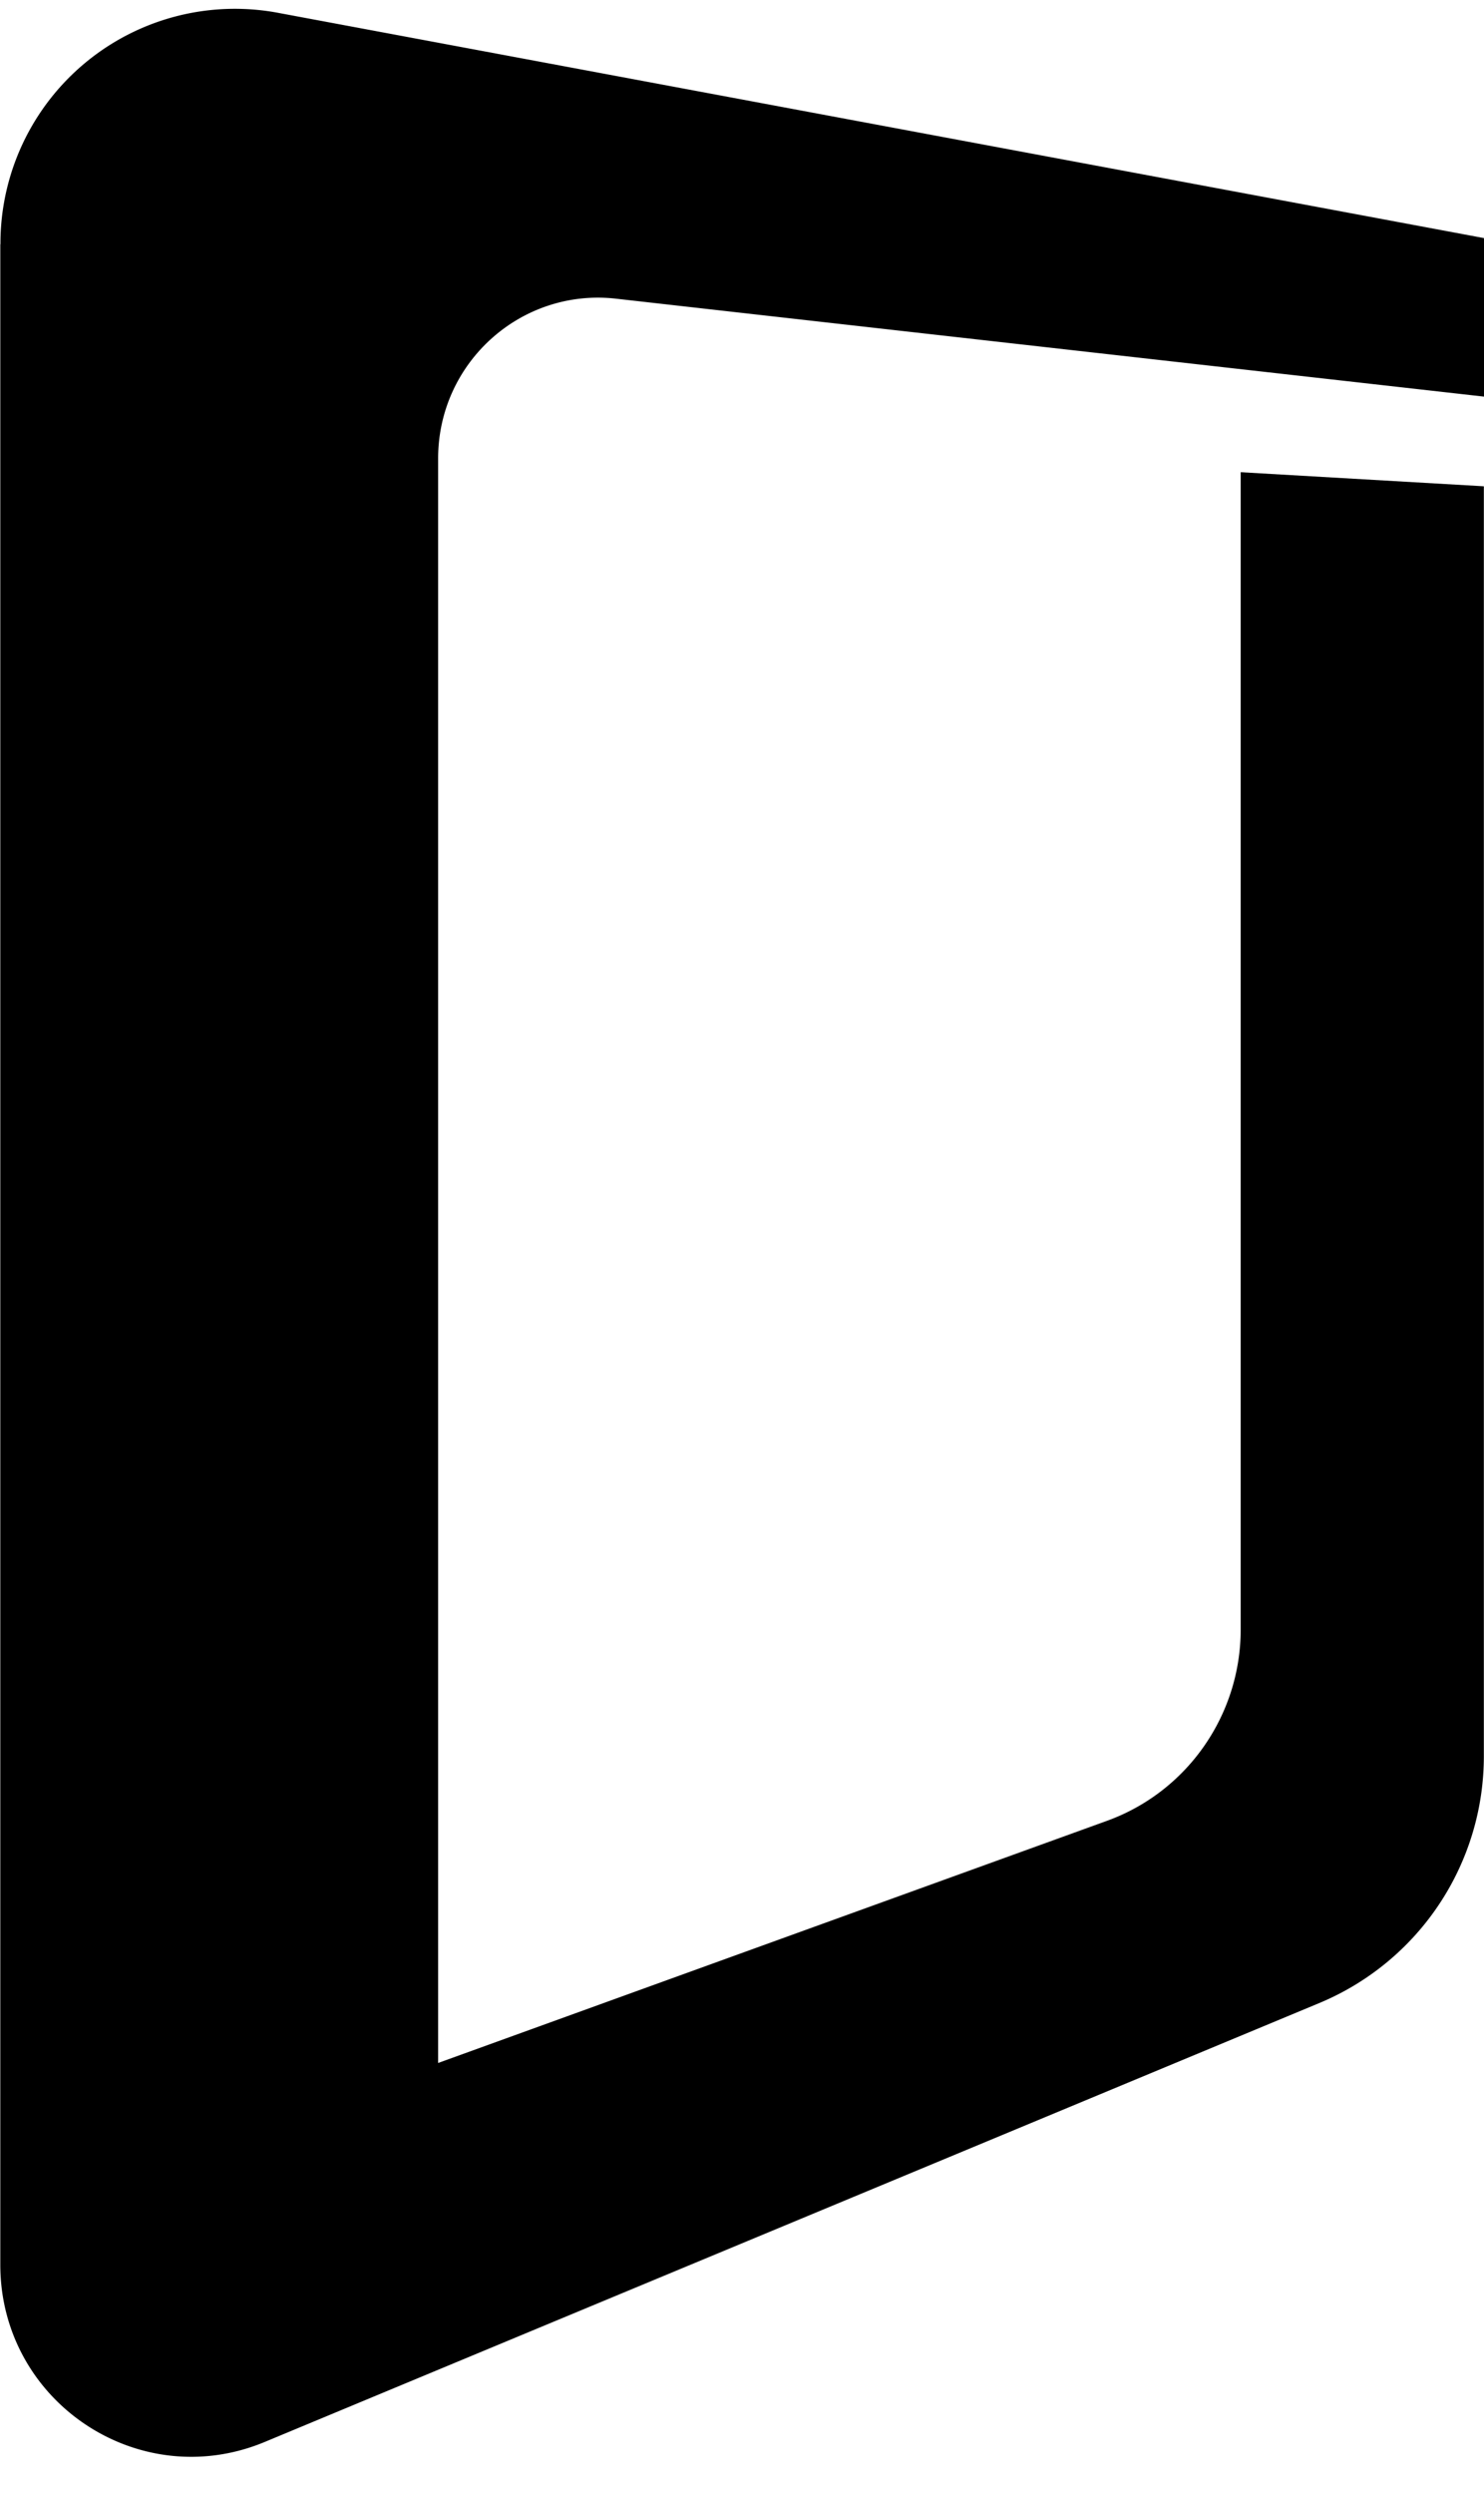 <svg xmlns="http://www.w3.org/2000/svg" fill-rule="evenodd" stroke-miterlimit="1.414" clip-rule="evenodd" stroke-linejoin="round" viewBox="0 0 9.704 16.3"><path fill-rule="nonzero" d="M.002 1.596V14.8c0 .894.903 1.5 1.726 1.16l6.9-2.87a1.747 1.747 0 0 0 1.075-1.614V3.178l-1.59-.092v7.563c0 .56-.35 1.06-.873 1.25l-4.375 1.583V2.996c0-.627.543-1.114 1.163-1.044l5.676.64V1.556L1.814.083A1.533 1.533 0 0 0 .003 1.596"/></svg>